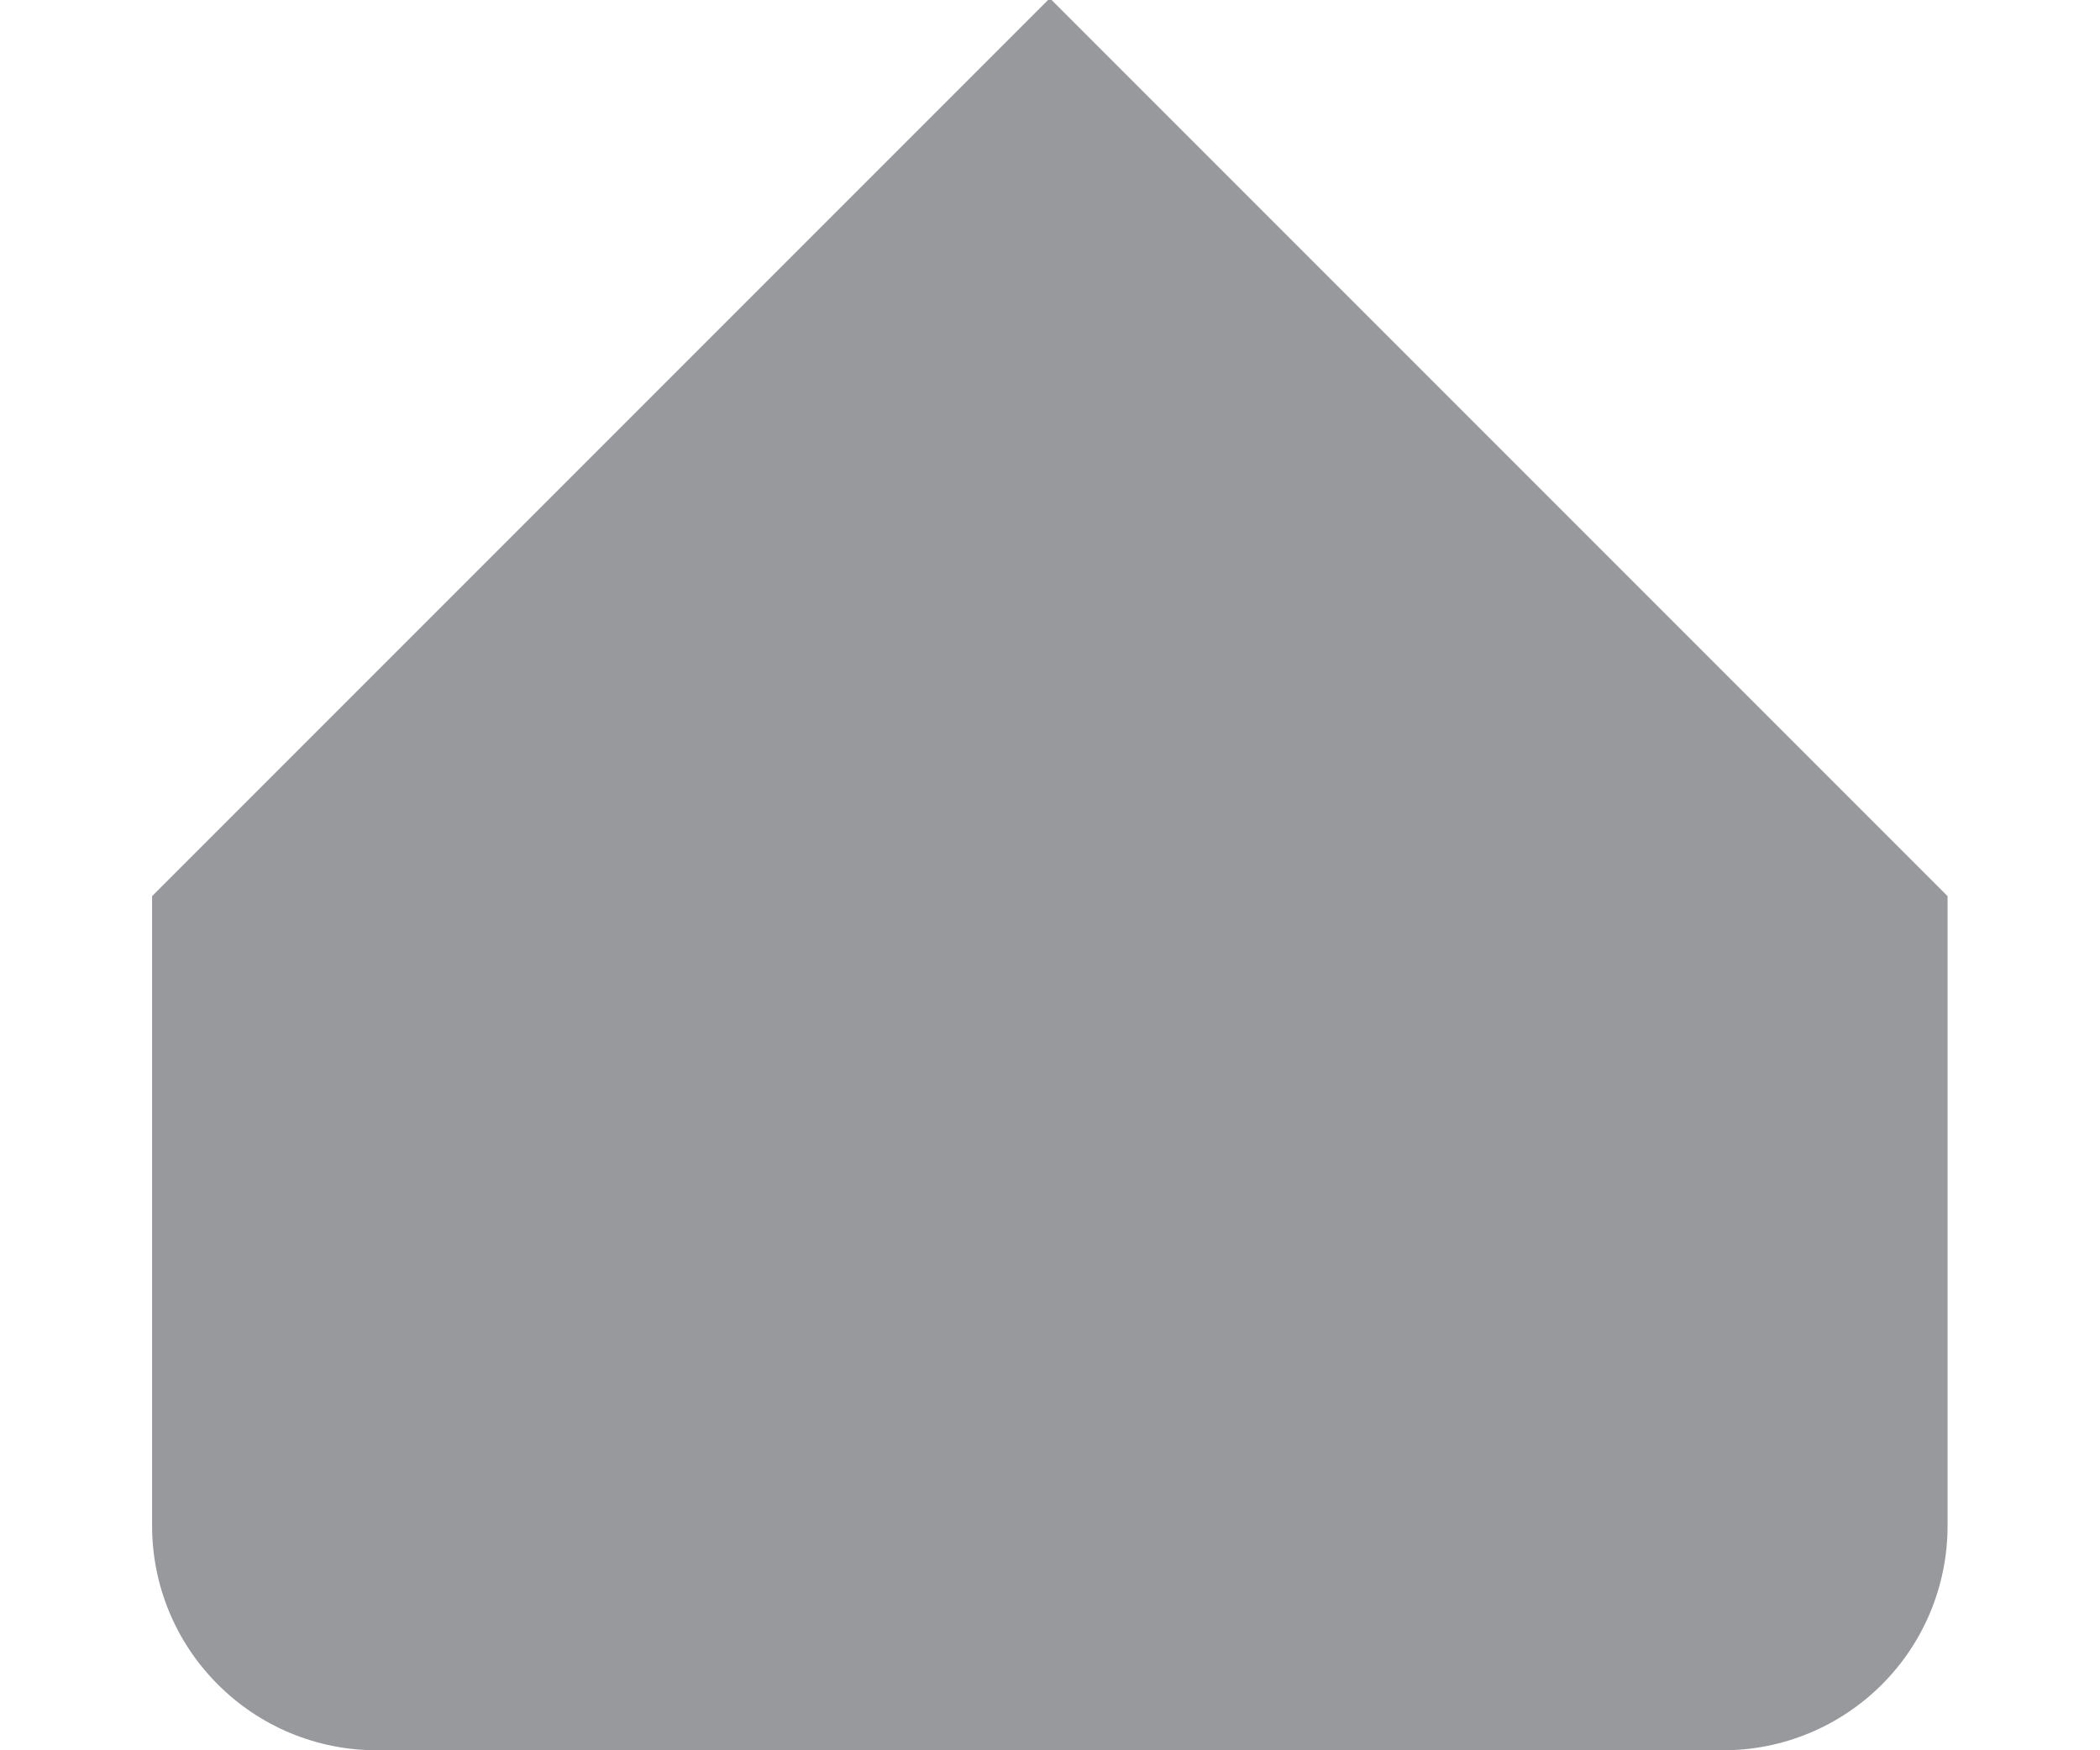 <svg width="12" height="10" viewBox="0 0 12 10" fill="none" xmlns="http://www.w3.org/2000/svg">
<path d="M5.999 -0.01L11.129 5.12V8.717C11.129 9.058 10.994 9.384 10.754 9.624C10.513 9.865 10.187 10 9.847 10H2.152C1.812 10 1.485 9.865 1.245 9.624C1.004 9.384 0.869 9.058 0.869 8.717V5.12L5.999 -0.01Z" fill="#97999D"/>
</svg>
